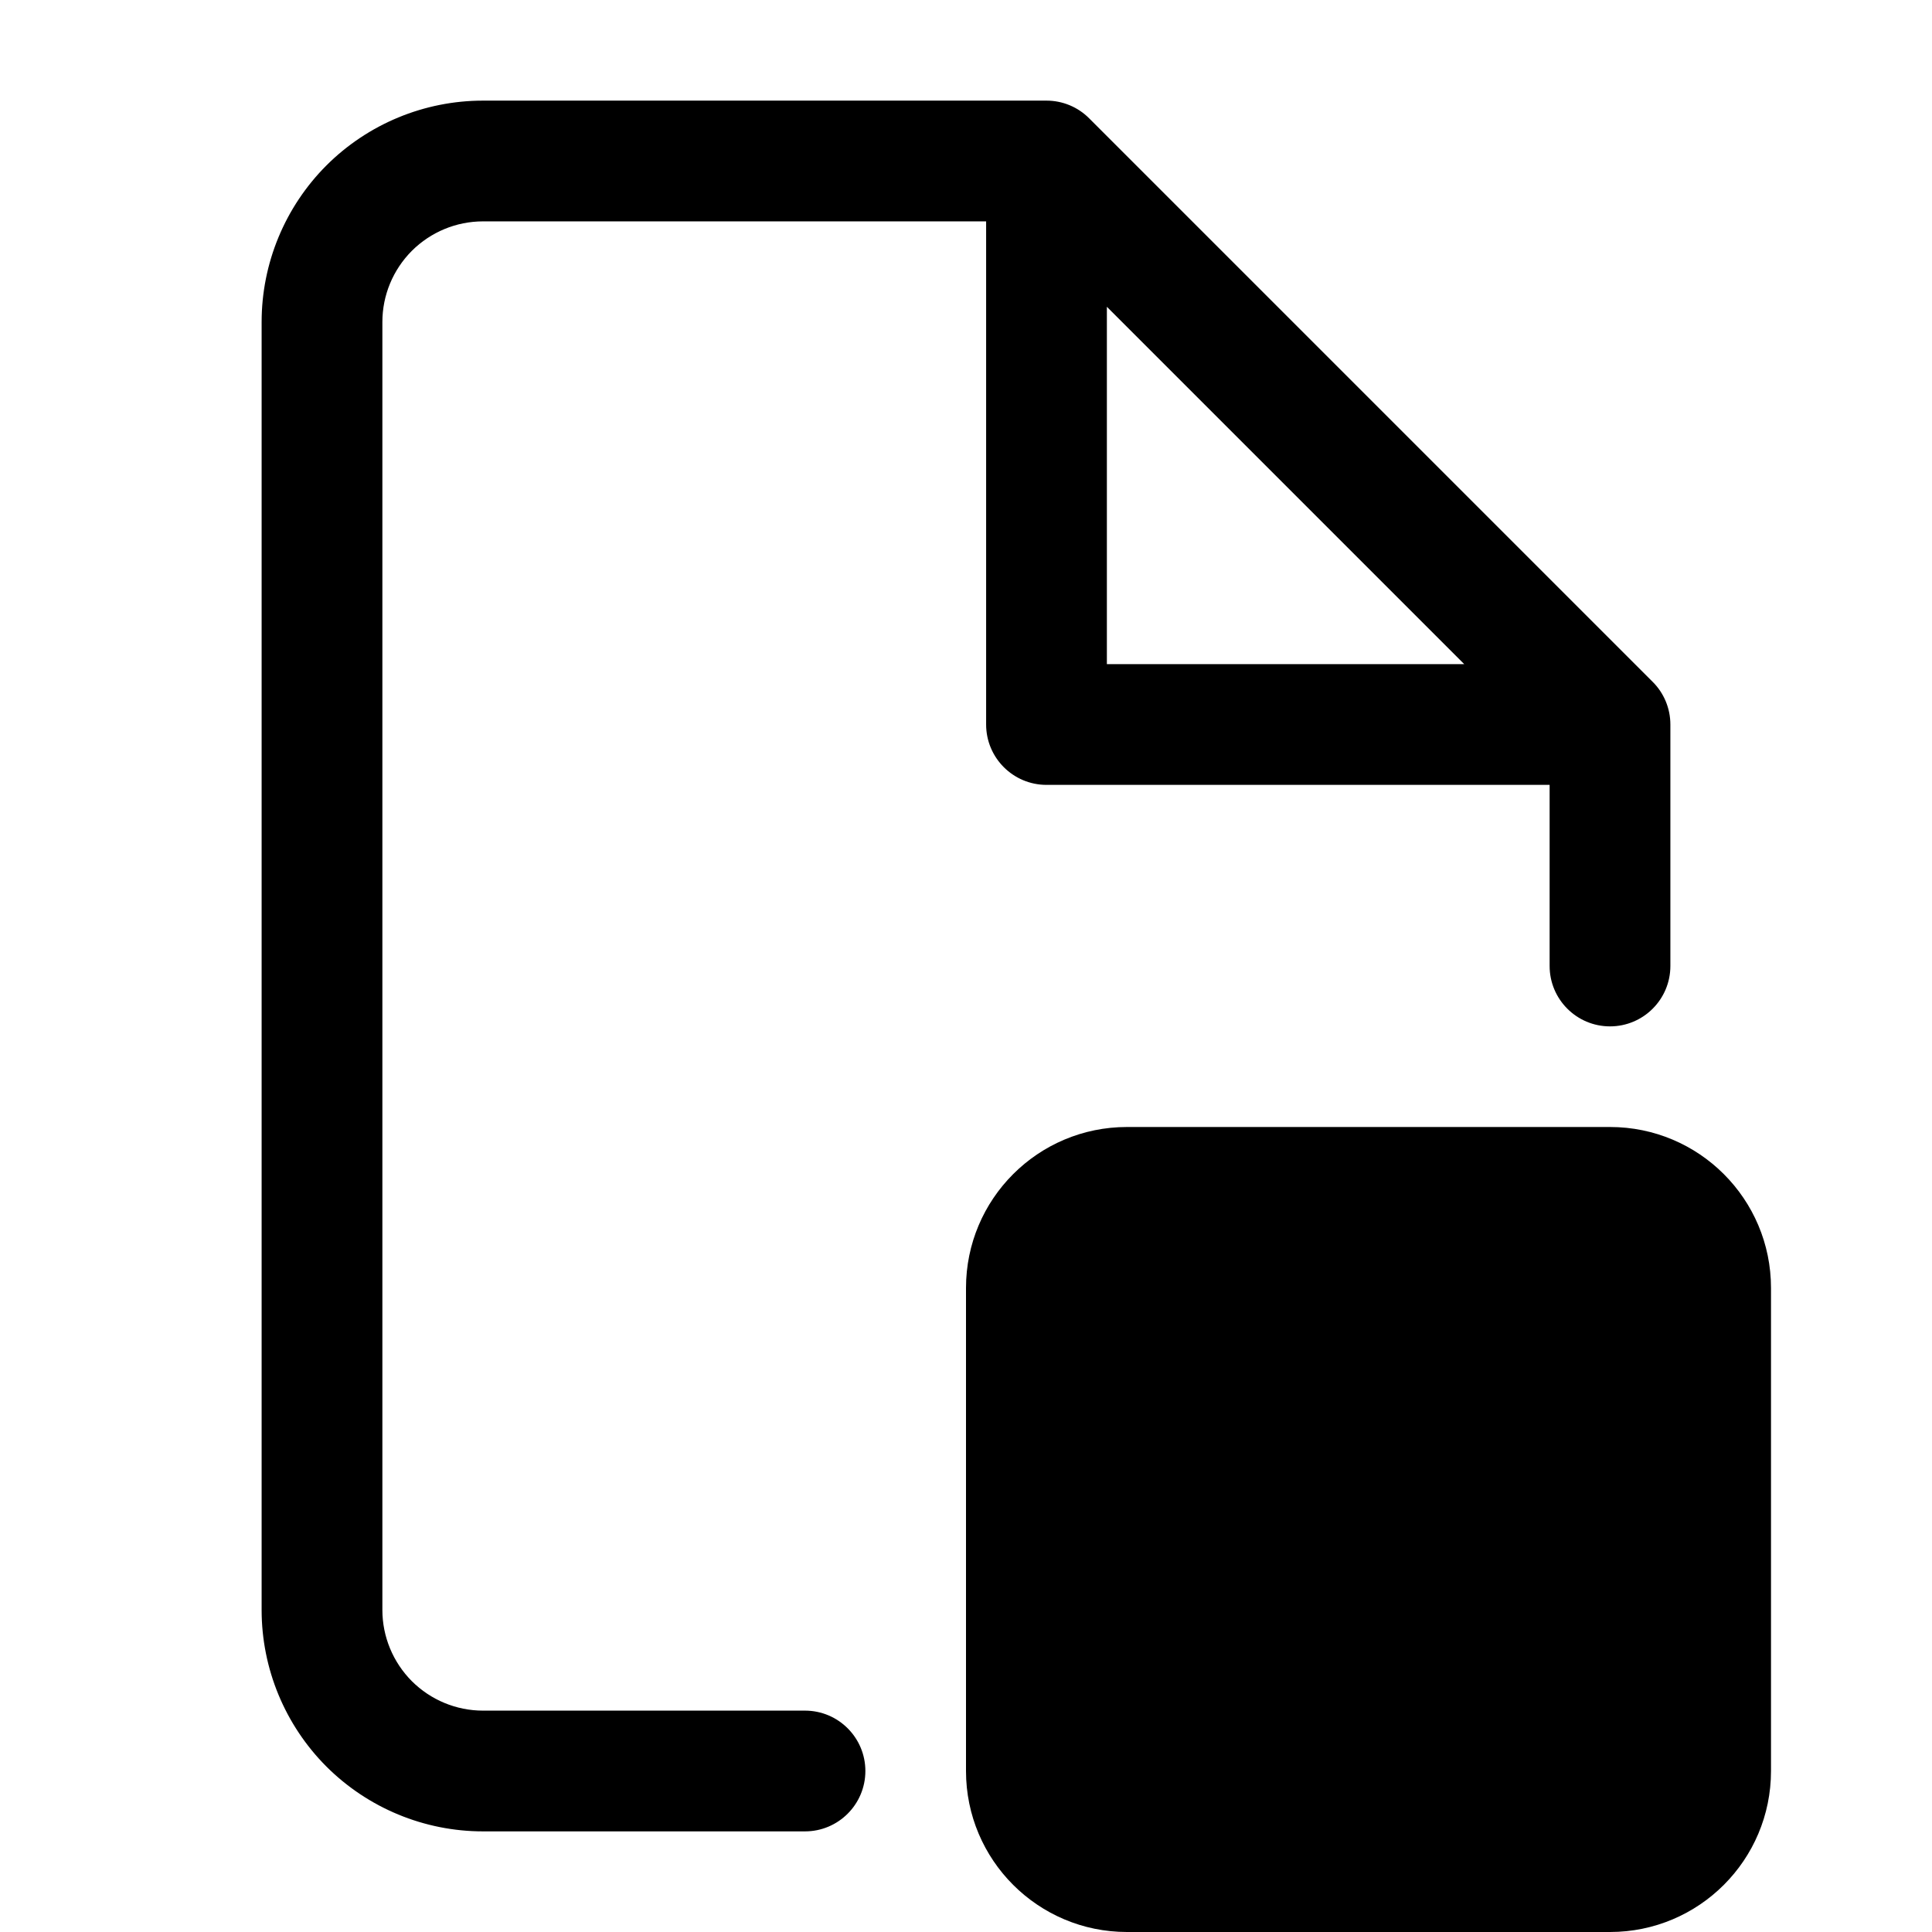 <svg viewBox="0 0 24 24" width="24" height="24" fill="black" xmlns="http://www.w3.org/2000/svg">
 <g transform="translate(3.25, 1.25)">
  <path d="M0.805 0.805C1.321 0.29 2.021 0 2.75 0L9.75 0C9.949 0 10.14 0.079 10.28 0.22L17.28 7.22C17.421 7.36 17.5 7.551 17.5 7.75L17.5 10.75C17.5 11.164 17.164 11.5 16.75 11.5C16.336 11.5 16 11.164 16 10.75L16 8.5L9.75 8.5C9.336 8.5 9 8.164 9 7.75L9 1.5L2.75 1.5C2.418 1.5 2.101 1.632 1.866 1.866C1.632 2.101 1.5 2.418 1.5 2.75L1.5 18.75C1.5 19.081 1.632 19.399 1.866 19.634C2.101 19.868 2.418 20 2.75 20L6.75 20C7.164 20 7.5 20.336 7.5 20.75C7.5 21.164 7.164 21.5 6.75 21.5L2.75 21.5C2.021 21.5 1.321 21.21 0.805 20.695C0.29 20.179 0 19.479 0 18.75L0 2.75C0 2.021 0.29 1.321 0.805 0.805ZM10.5 2.561L10.5 7L14.939 7L10.5 2.561Z" fill-rule="EVENODD"></path>
  <path d="M8.75 14.75C8.75 13.645 9.645 12.75 10.75 12.75L16.75 12.75C17.855 12.75 18.75 13.645 18.75 14.75L18.75 20.75C18.75 21.855 17.855 22.75 16.75 22.75L10.75 22.75C9.645 22.75 8.75 21.855 8.75 20.75L8.75 14.75ZM16.192 15.308C16.436 15.552 16.436 15.948 16.192 16.192L14.634 17.75L16.192 19.308C16.436 19.552 16.436 19.948 16.192 20.192C15.948 20.436 15.552 20.436 15.308 20.192L13.75 18.634L12.192 20.192C11.948 20.436 11.552 20.436 11.308 20.192C11.064 19.948 11.064 19.552 11.308 19.308L12.866 17.75L11.308 16.192C11.064 15.948 11.064 15.552 11.308 15.308C11.552 15.064 11.948 15.064 12.192 15.308L13.75 16.866L15.308 15.308C15.552 15.064 15.948 15.064 16.192 15.308Z" fill-rule="EVENODD"></path>
 </g>
</svg>